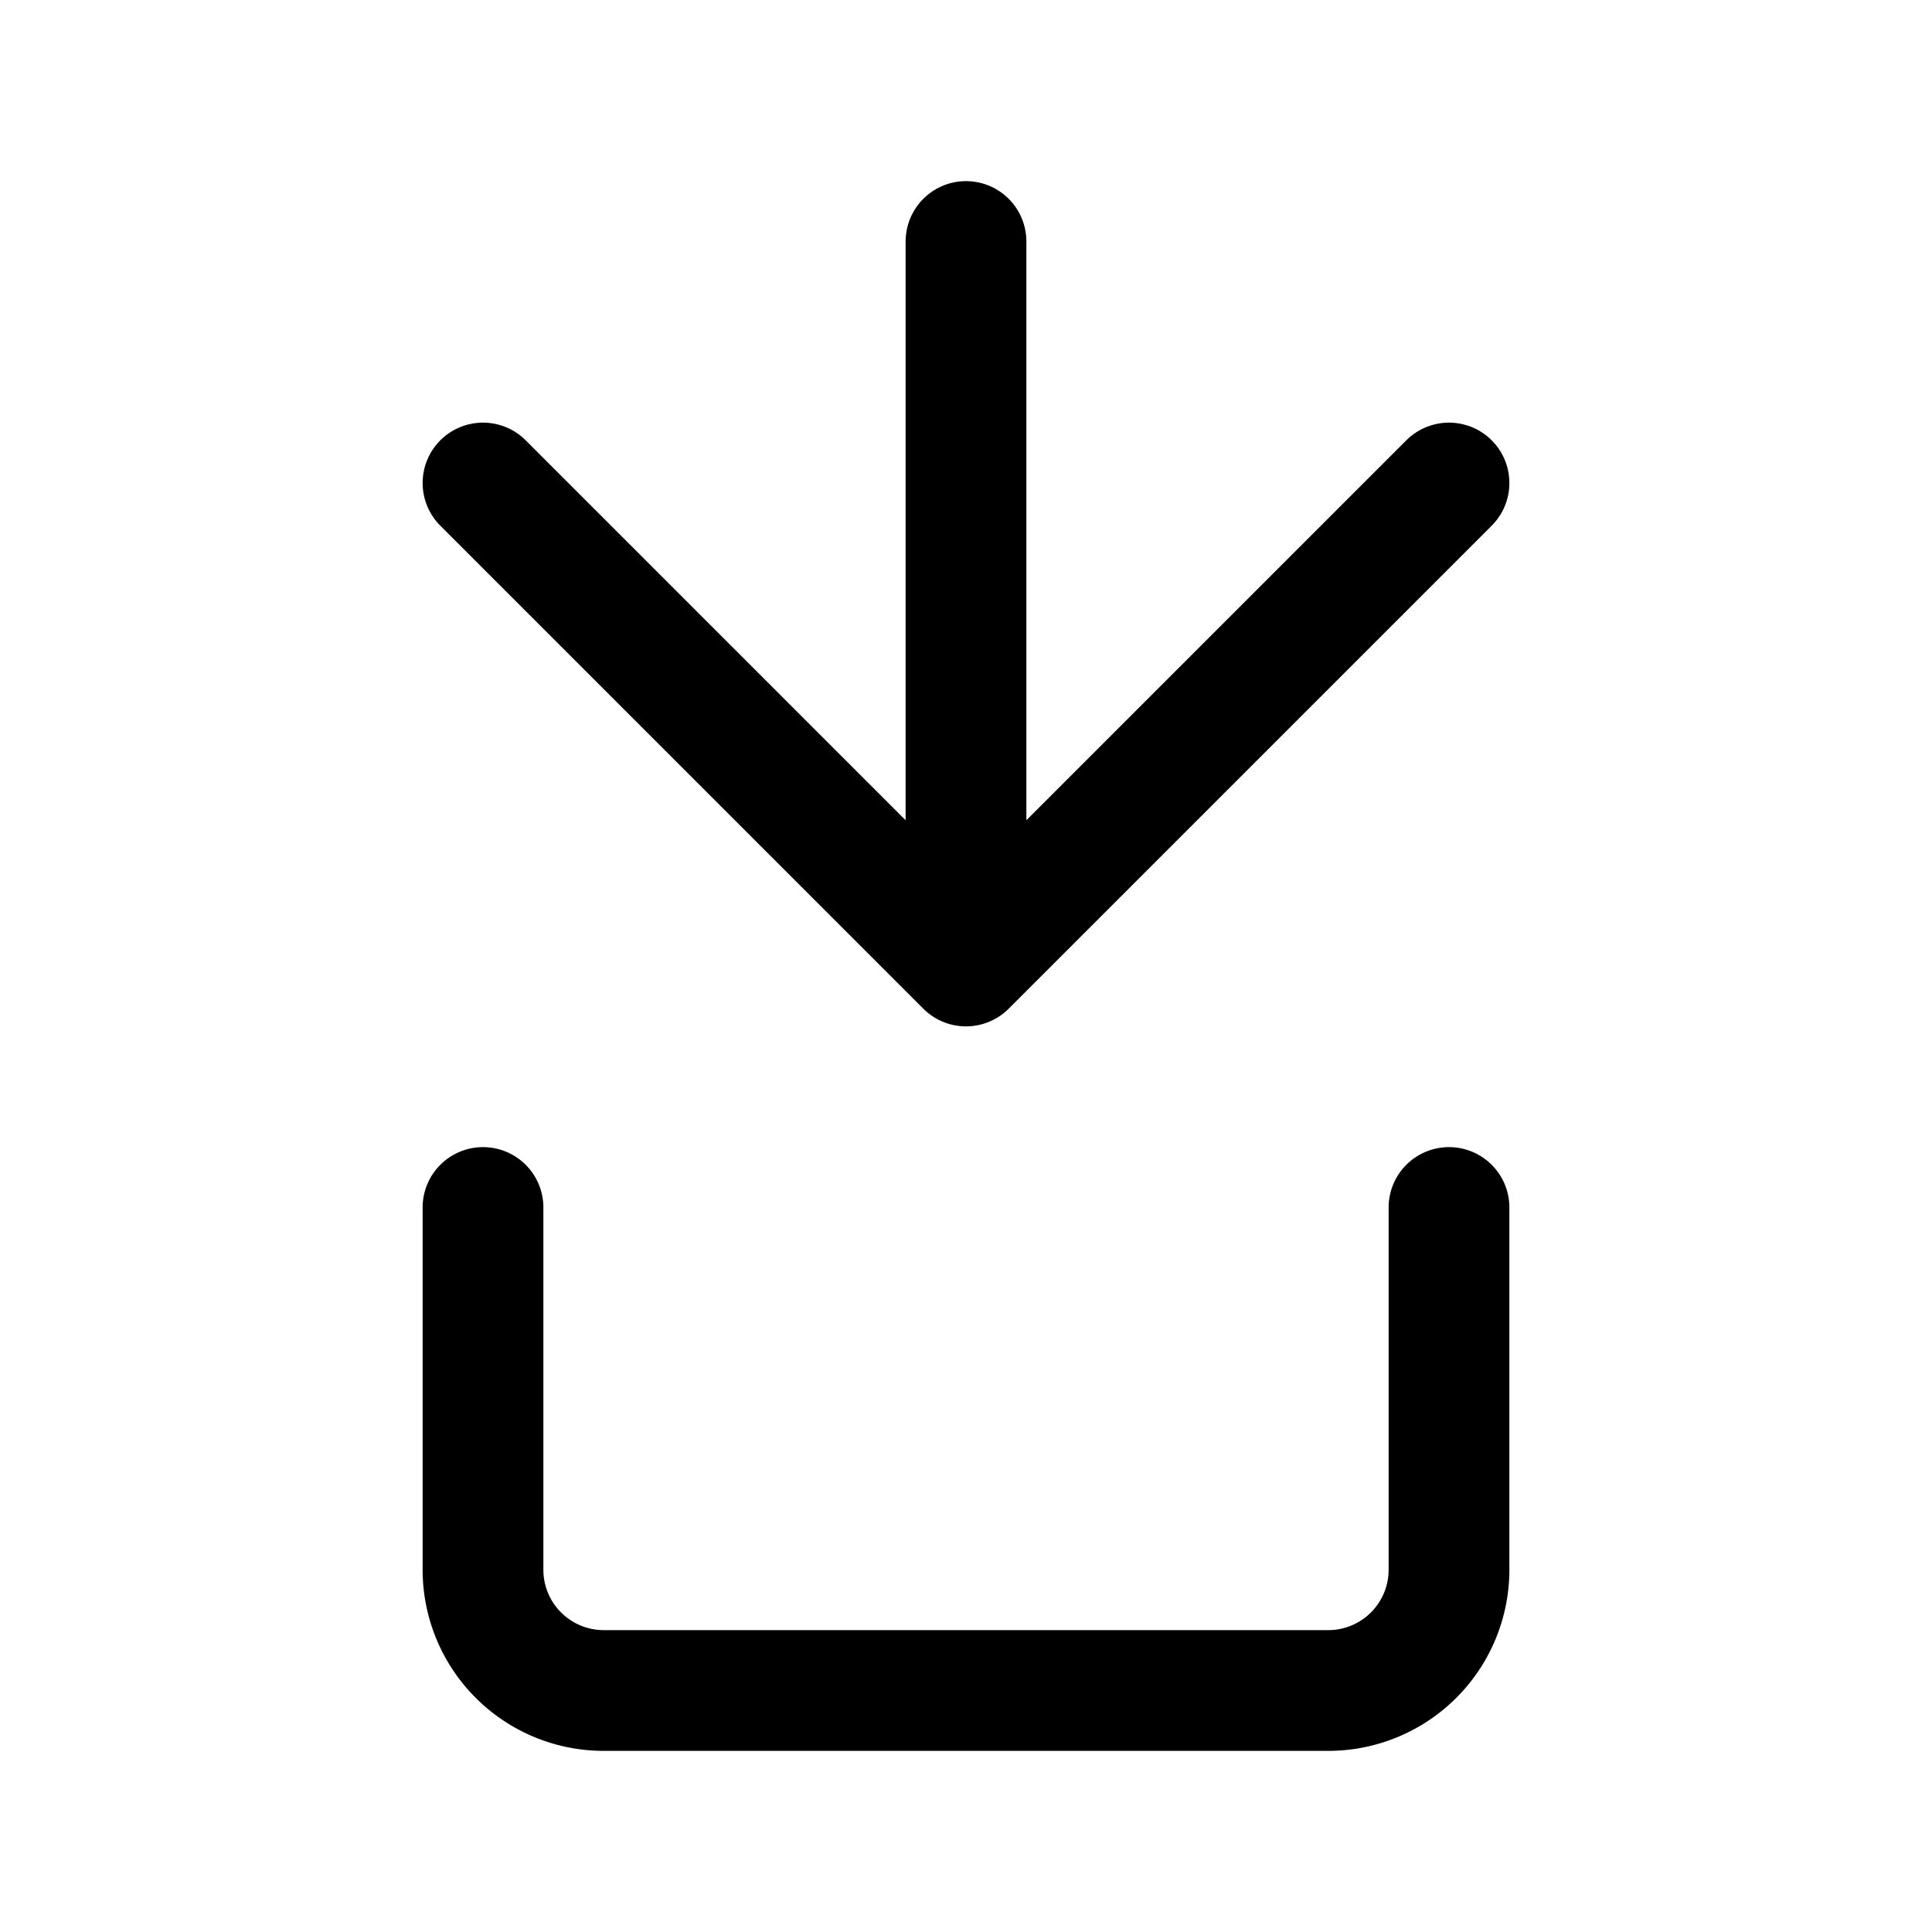 <?xml version="1.0" encoding="UTF-8"?>
<svg width="32" height="32" viewBox="0 0 32 32" fill="none" xmlns="http://www.w3.org/2000/svg">
  <path d="M16 4v12l8-8M16 16l-8-8" stroke="currentColor" stroke-width="2" stroke-linecap="round" stroke-linejoin="round"/>
  <path d="M8 20v6a2 2 0 002 2h12a2 2 0 002-2v-6" stroke="currentColor" stroke-width="2" stroke-linecap="round" stroke-linejoin="round"/>
</svg>
